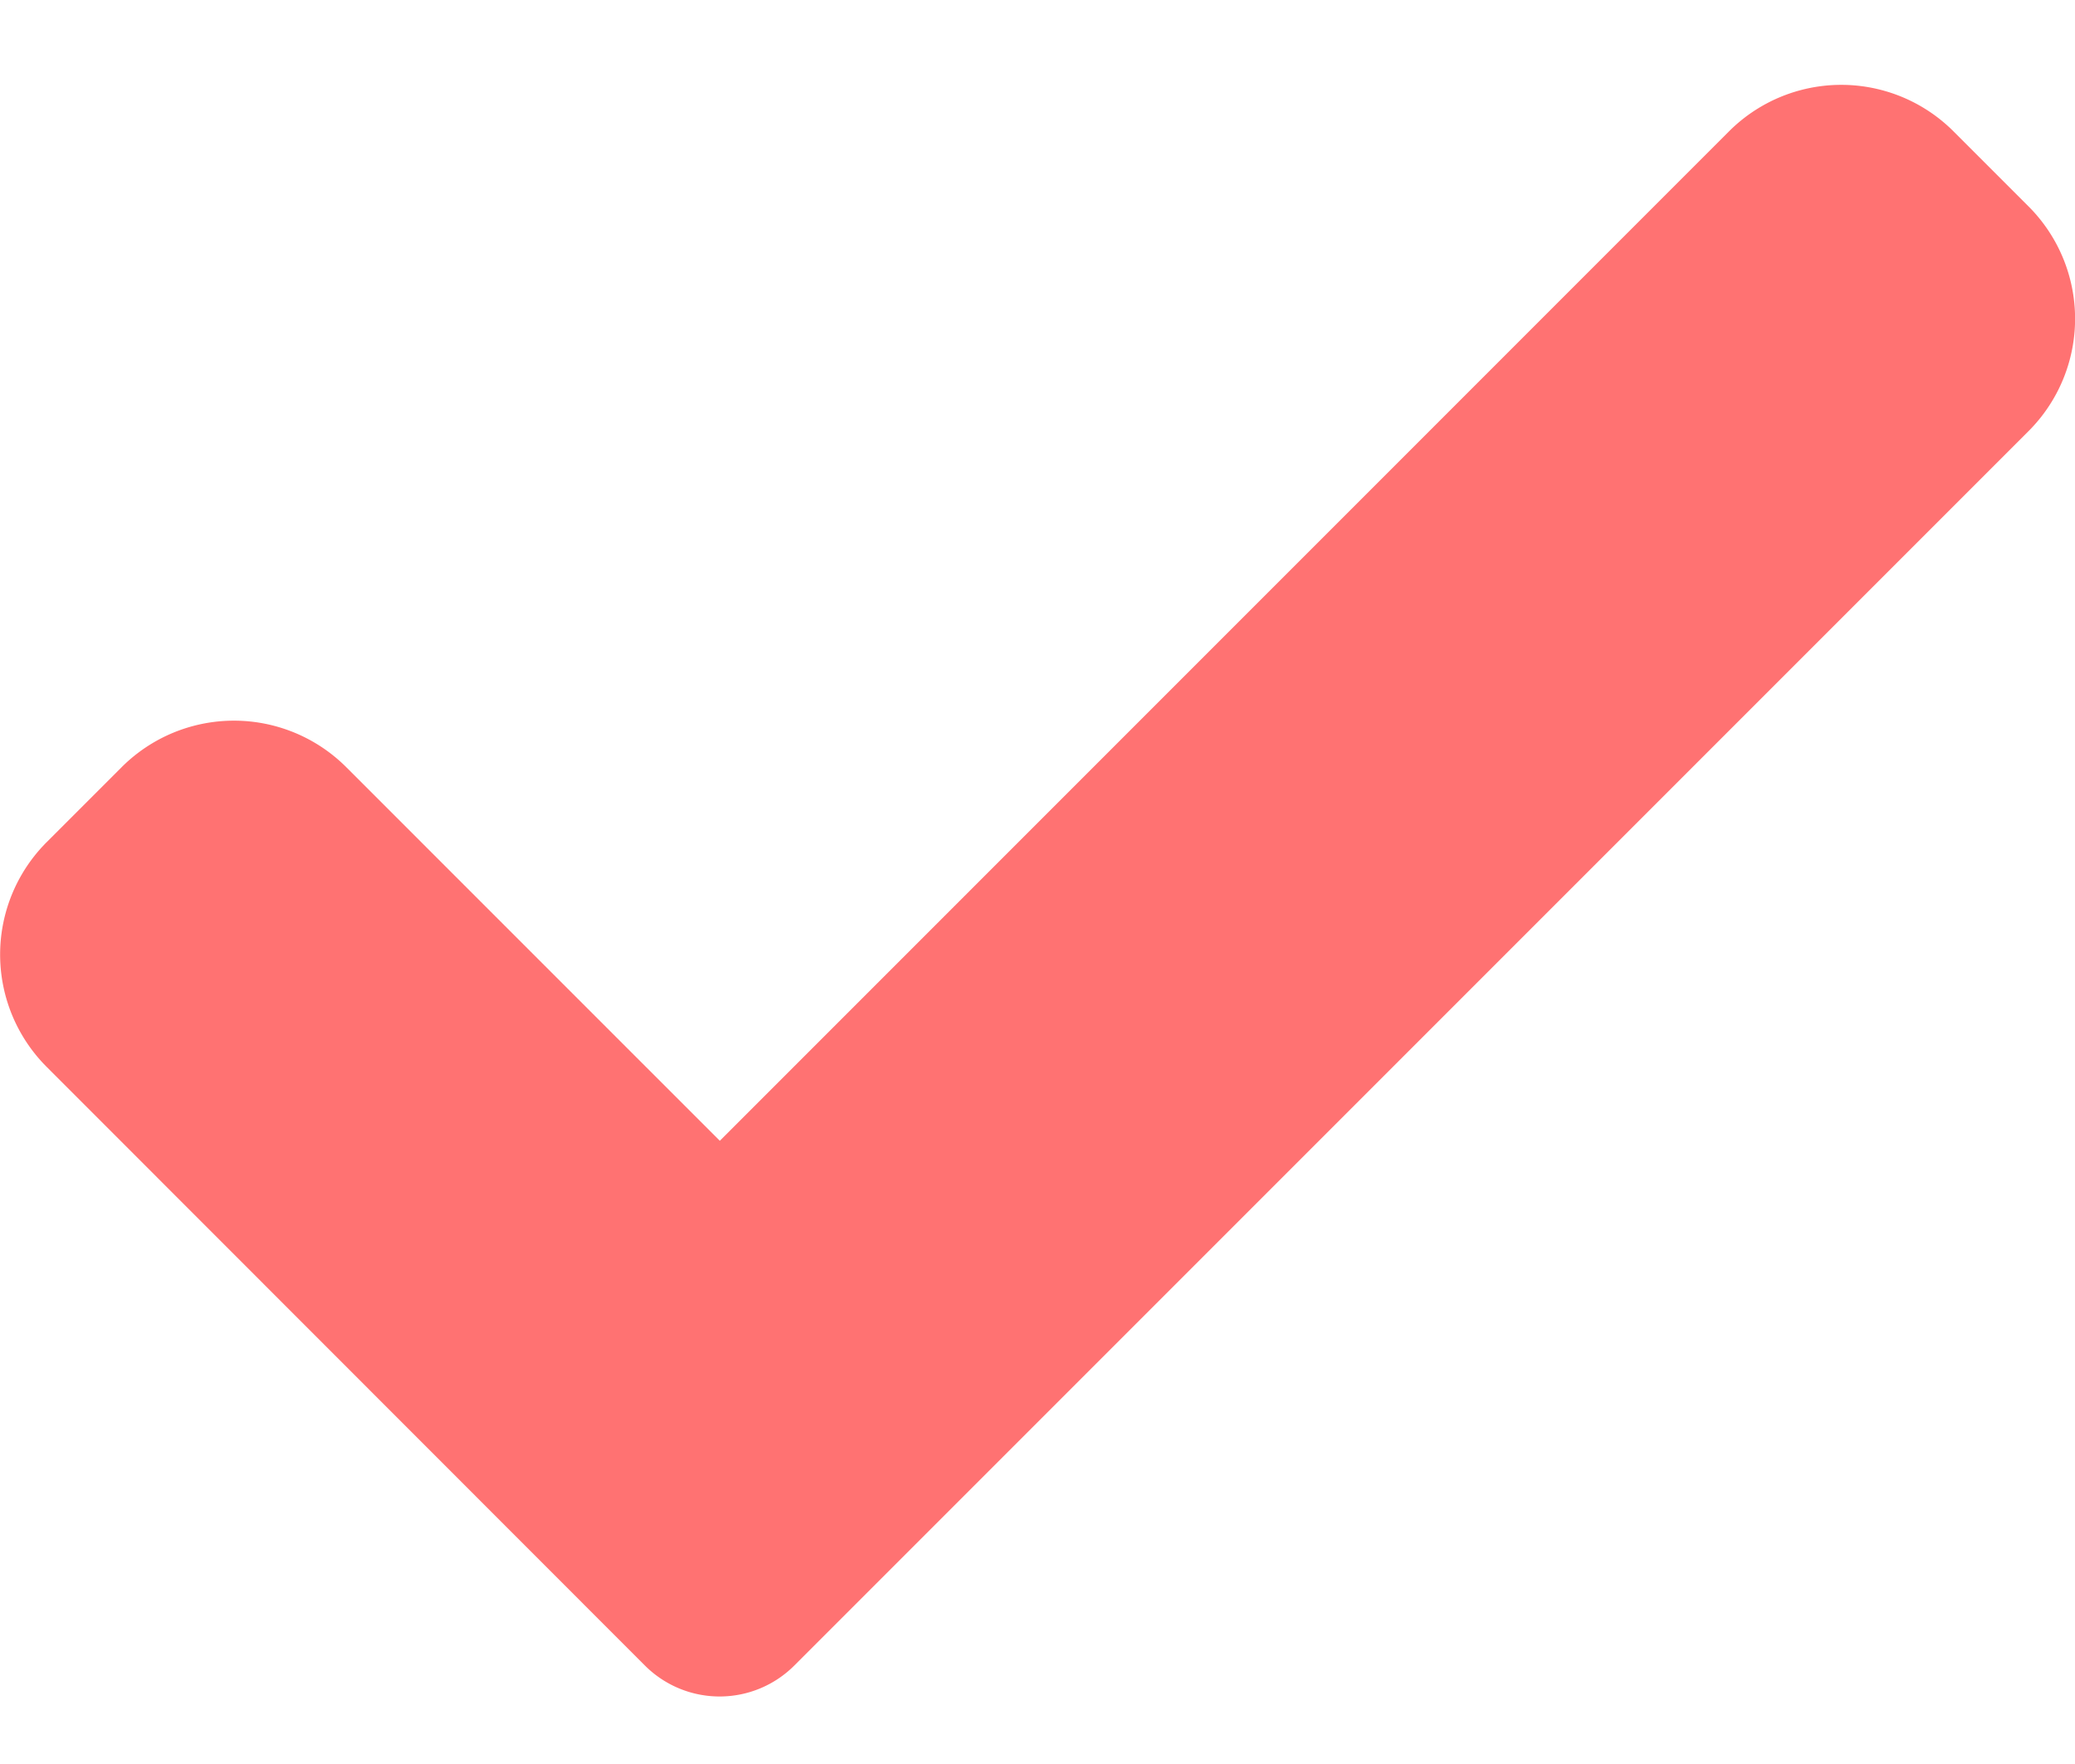 <svg width="20" height="17" fill="none" xmlns="http://www.w3.org/2000/svg"><path d="M7.658 16.049a1.018 1.018 0 01-1.444 0L.45 10.282a1.531 1.531 0 010-2.166l.722-.722a1.531 1.531 0 012.166 0l3.6 3.6 9.726-9.727a1.53 1.53 0 012.166 0l.722.722a1.531 1.531 0 010 2.166L7.658 16.049z" fill="#FF7272"/></svg>